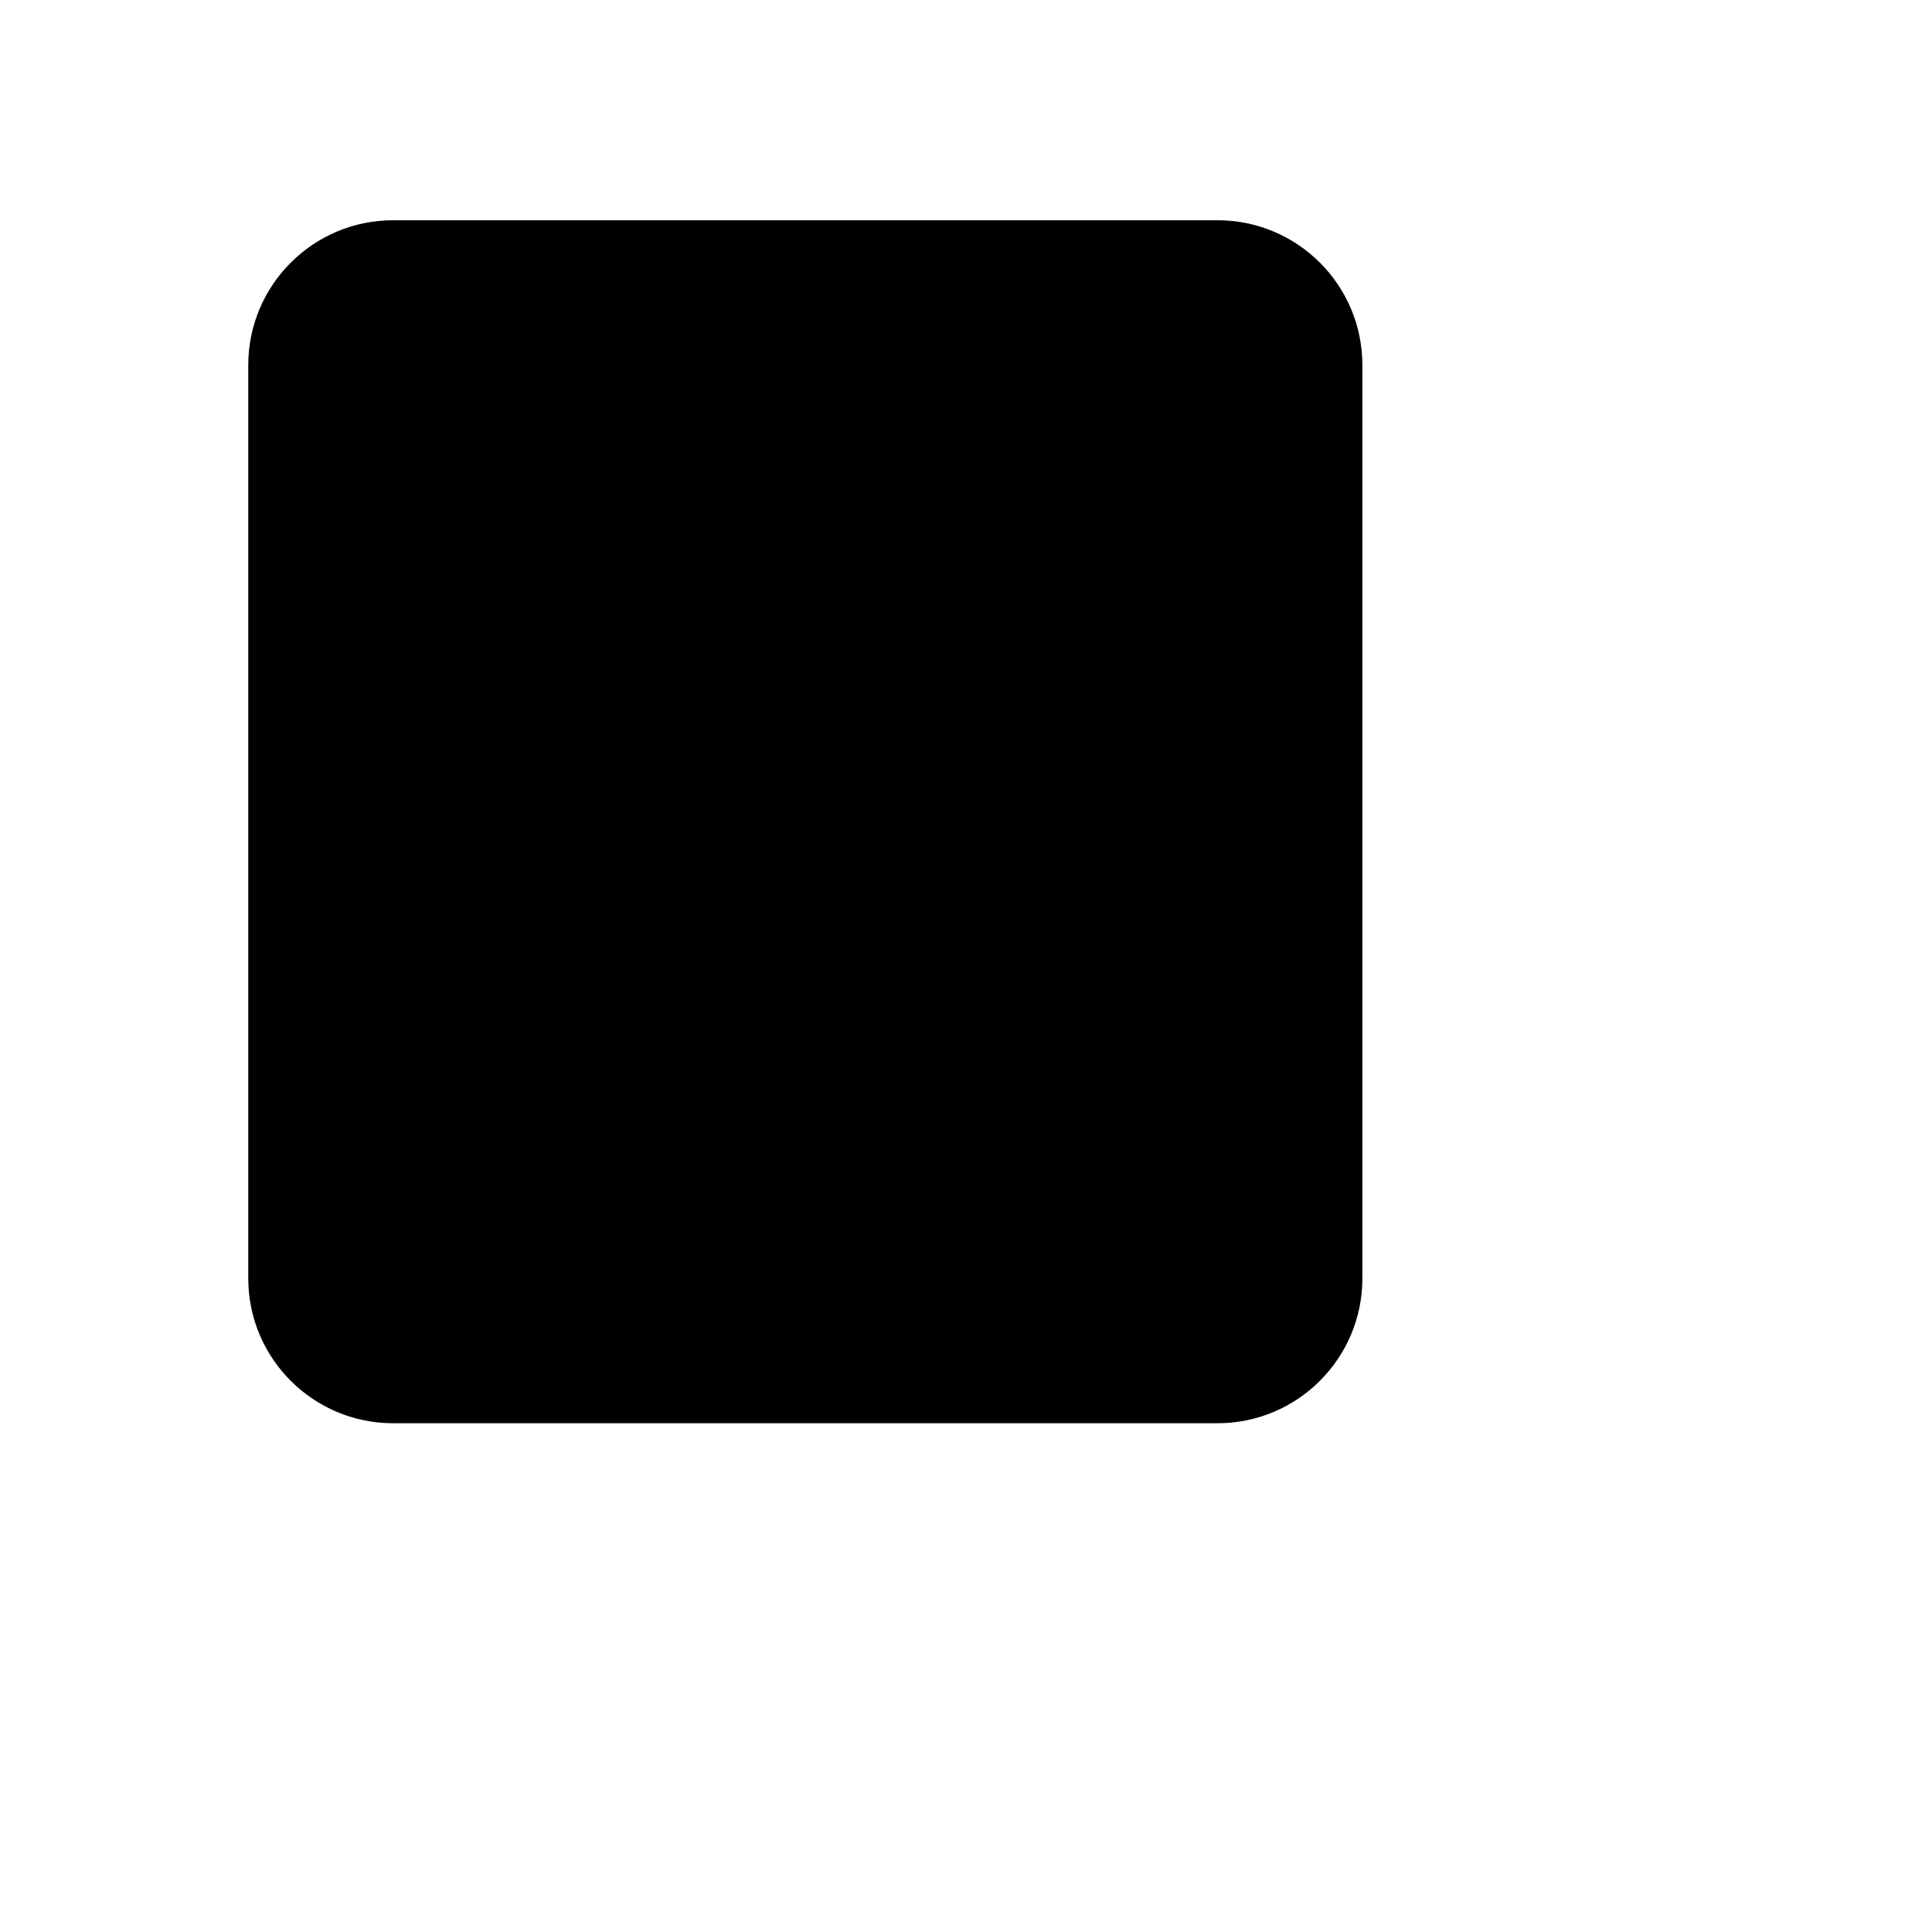 <svg height="600" width="600" xmlns="http://www.w3.org/2000/svg" xmlns:xlink="http://www.w3.org/1999/xlink" x="0" y="0" overflow="visible">
  <defs/>
  <g>
    <path d="M378.1,442h-256c-24.8,0-45-20.1-45-45V113.4c0-24.8,20.1-45,45-45h256c24.8,0,45,20.1,45,45V397C423.1,421.9,402.9,442,378.1,442z" />
  </g>
</svg>